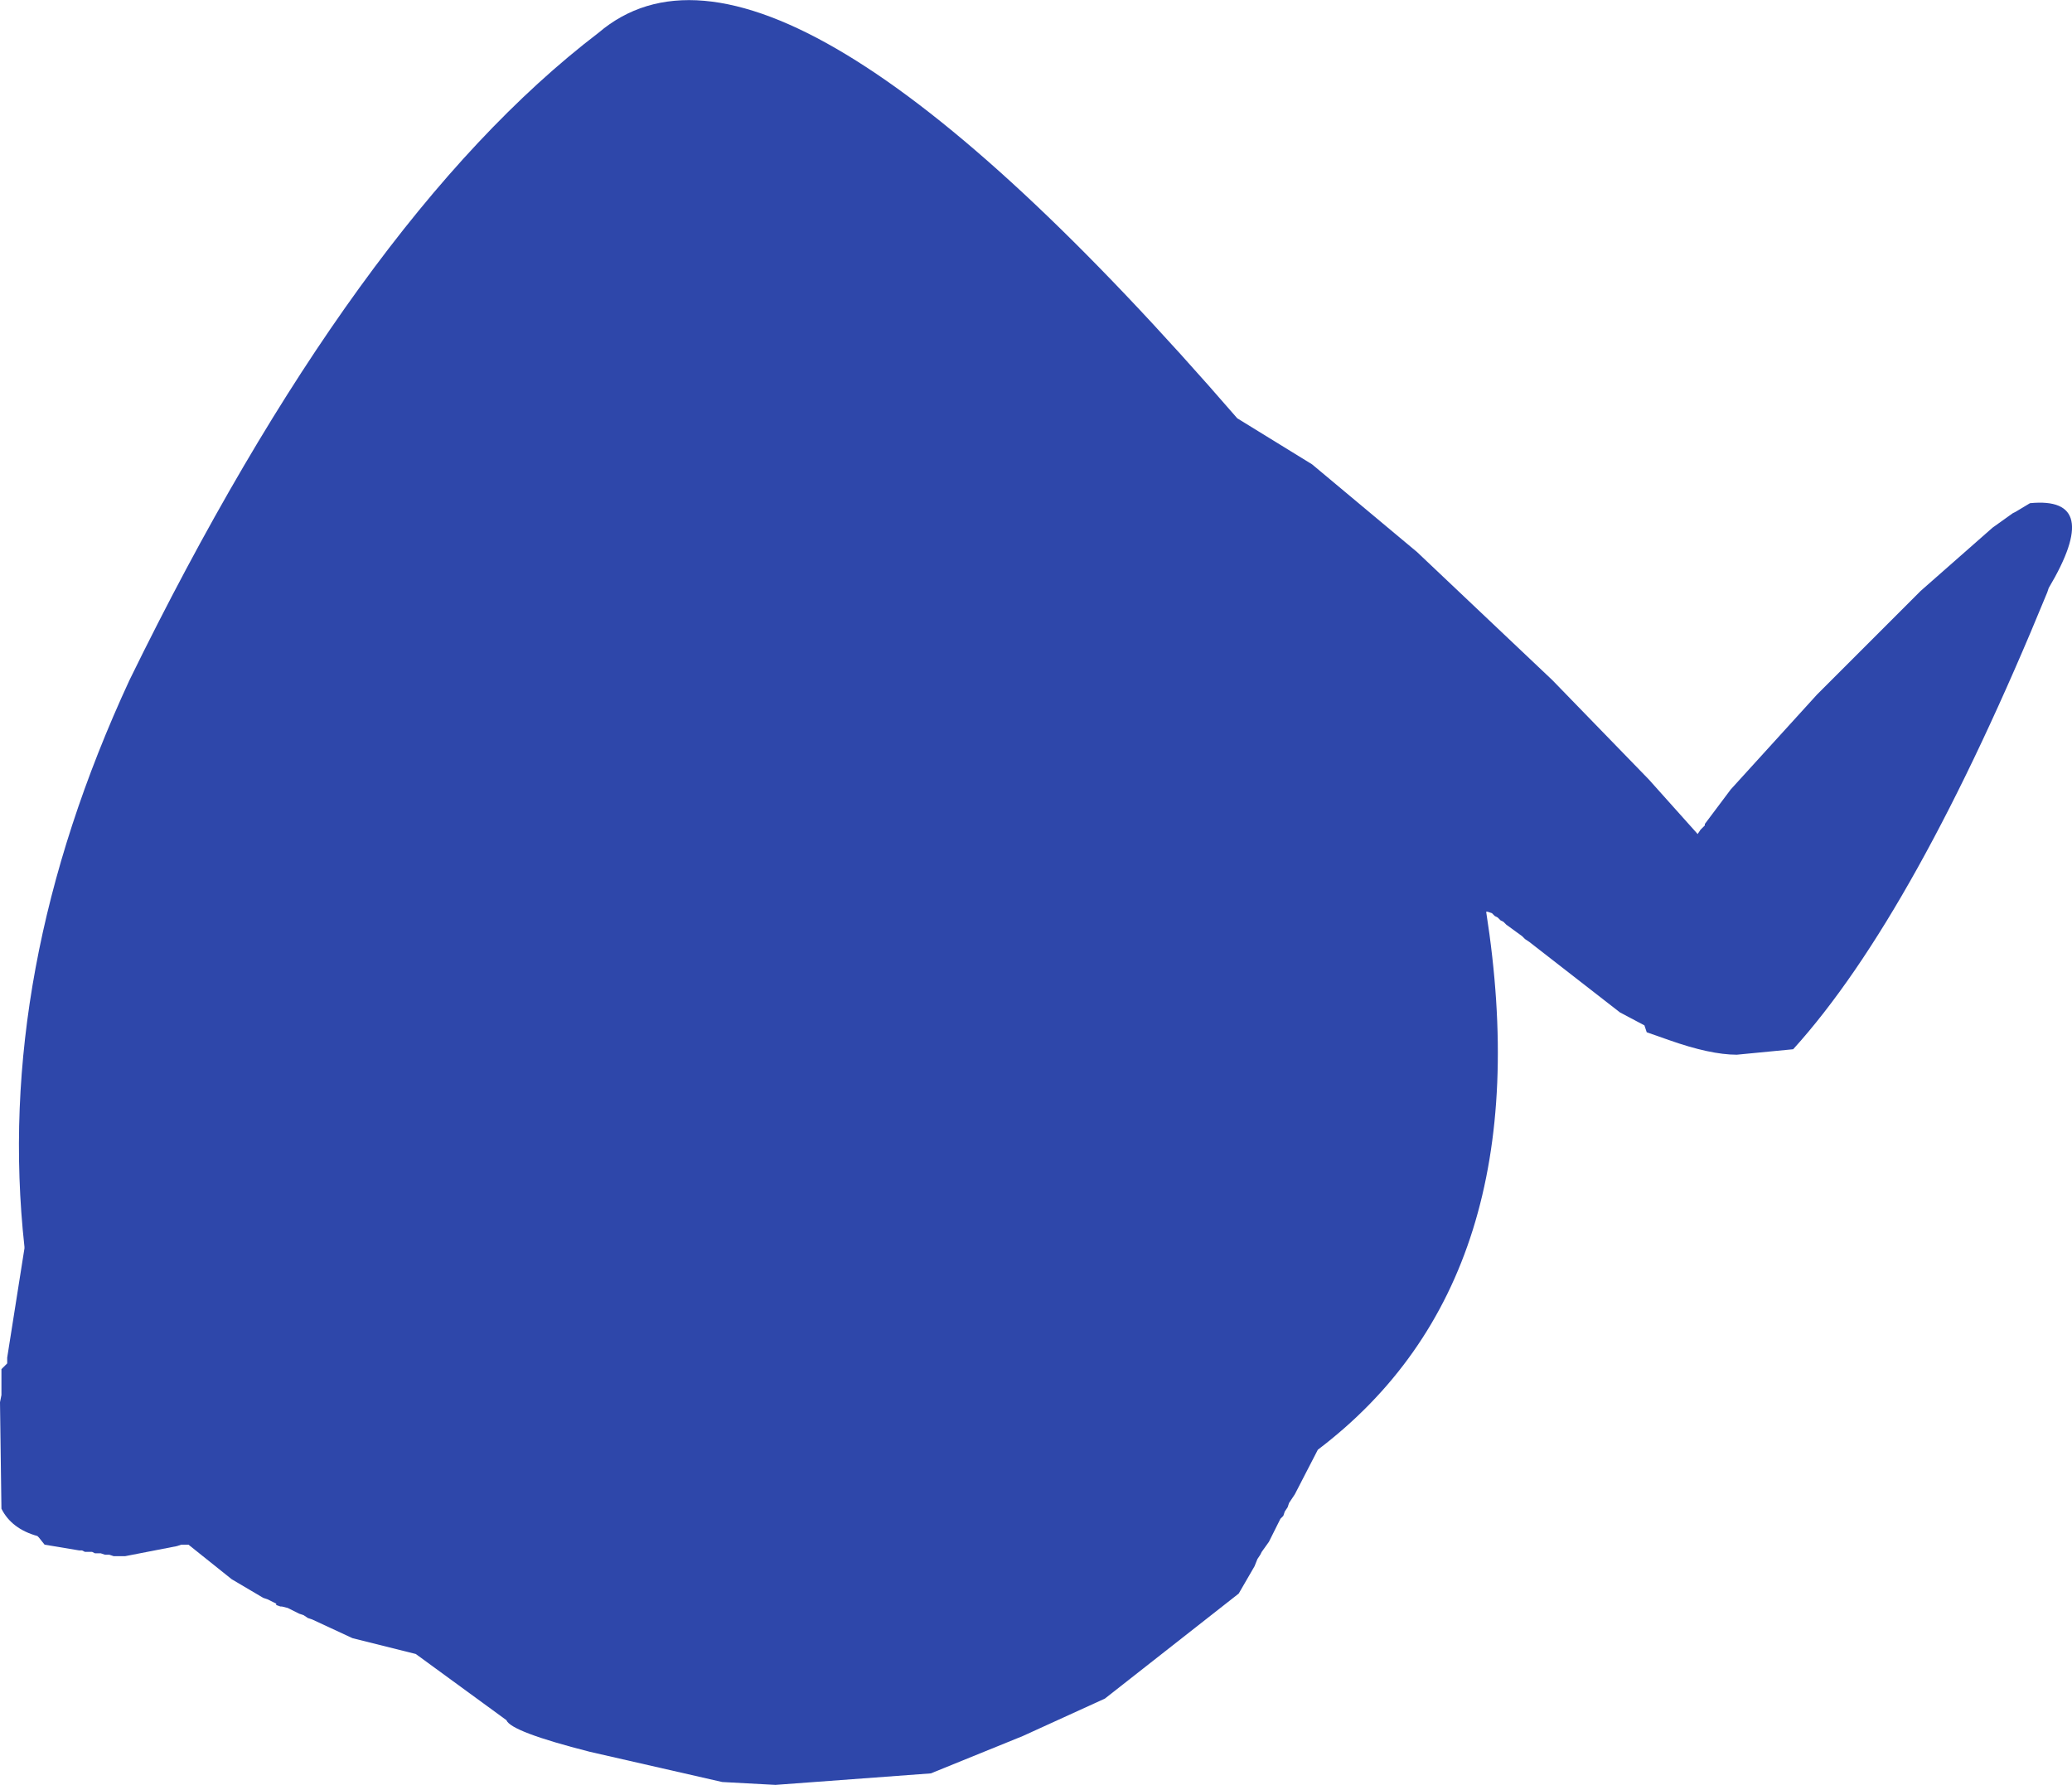 <?xml version="1.0" encoding="UTF-8" standalone="no"?>
<svg xmlns:ffdec="https://www.free-decompiler.com/flash" xmlns:xlink="http://www.w3.org/1999/xlink" ffdec:objectType="shape" height="310.2px" width="360.05px" xmlns="http://www.w3.org/2000/svg">
  <g transform="matrix(1.0, 0.0, 0.0, 1.0, 139.75, 145.7)">
    <path d="M88.25 -65.0 L106.5 -49.75 130.0 -27.5 146.75 -10.25 155.25 -0.75 155.75 -1.5 156.5 -2.25 156.5 -2.5 161.0 -8.5 176.0 -25.0 194.0 -43.0 206.5 -54.0 210.0 -56.5 210.5 -56.75 213.0 -58.25 Q225.75 -59.5 216.25 -43.5 L216.0 -42.75 Q193.05 13.25 171.85 36.65 L162.05 37.6 Q157.45 37.6 150.25 35.05 L146.4 33.7 146.0 32.5 141.75 30.25 126.0 18.0 125.25 17.5 124.75 17.0 122.0 15.0 121.5 14.5 121.0 14.25 120.5 13.75 120.0 13.5 119.5 13.0 118.75 12.75 118.5 12.75 Q128.5 76.5 89.25 106.25 L85.25 114.0 84.25 115.5 84.0 116.25 83.5 117.0 83.25 117.75 82.75 118.25 80.75 122.25 79.5 124.0 79.25 124.5 78.75 125.25 78.25 126.5 75.5 131.25 52.25 149.5 38.0 156.0 22.0 162.5 -5.0 164.5 -14.25 164.0 -37.25 158.75 Q-51.0 155.25 -51.75 153.25 L-67.5 141.75 -78.5 139.0 -85.5 135.75 -86.25 135.5 -87.0 135.0 -87.75 134.75 -89.75 133.75 -90.75 133.5 -91.0 133.5 -91.75 133.25 -91.75 133.0 -93.25 132.25 -94.0 132.0 -99.5 128.75 -107.0 122.75 -108.25 122.75 -109.0 123.0 -118.0 124.75 -120.0 124.75 -120.75 124.5 -121.5 124.5 -122.25 124.25 -123.25 124.25 -123.75 124.0 -125.0 124.0 -125.5 123.75 -126.0 123.75 -132.0 122.75 -133.0 121.5 -133.25 121.25 Q-137.75 120.0 -139.5 116.5 L-139.75 98.0 -139.5 96.75 -139.5 92.25 -138.5 91.25 -138.5 90.25 -135.5 71.25 -135.5 71.0 Q-140.75 23.25 -117.25 -27.5 -78.0 -107.75 -35.75 -140.0 -5.25 -166.0 75.25 -73.0 L88.25 -65.0" fill="#2e47aa" fill-rule="evenodd" stroke="none"/>
  </g>
</svg>
